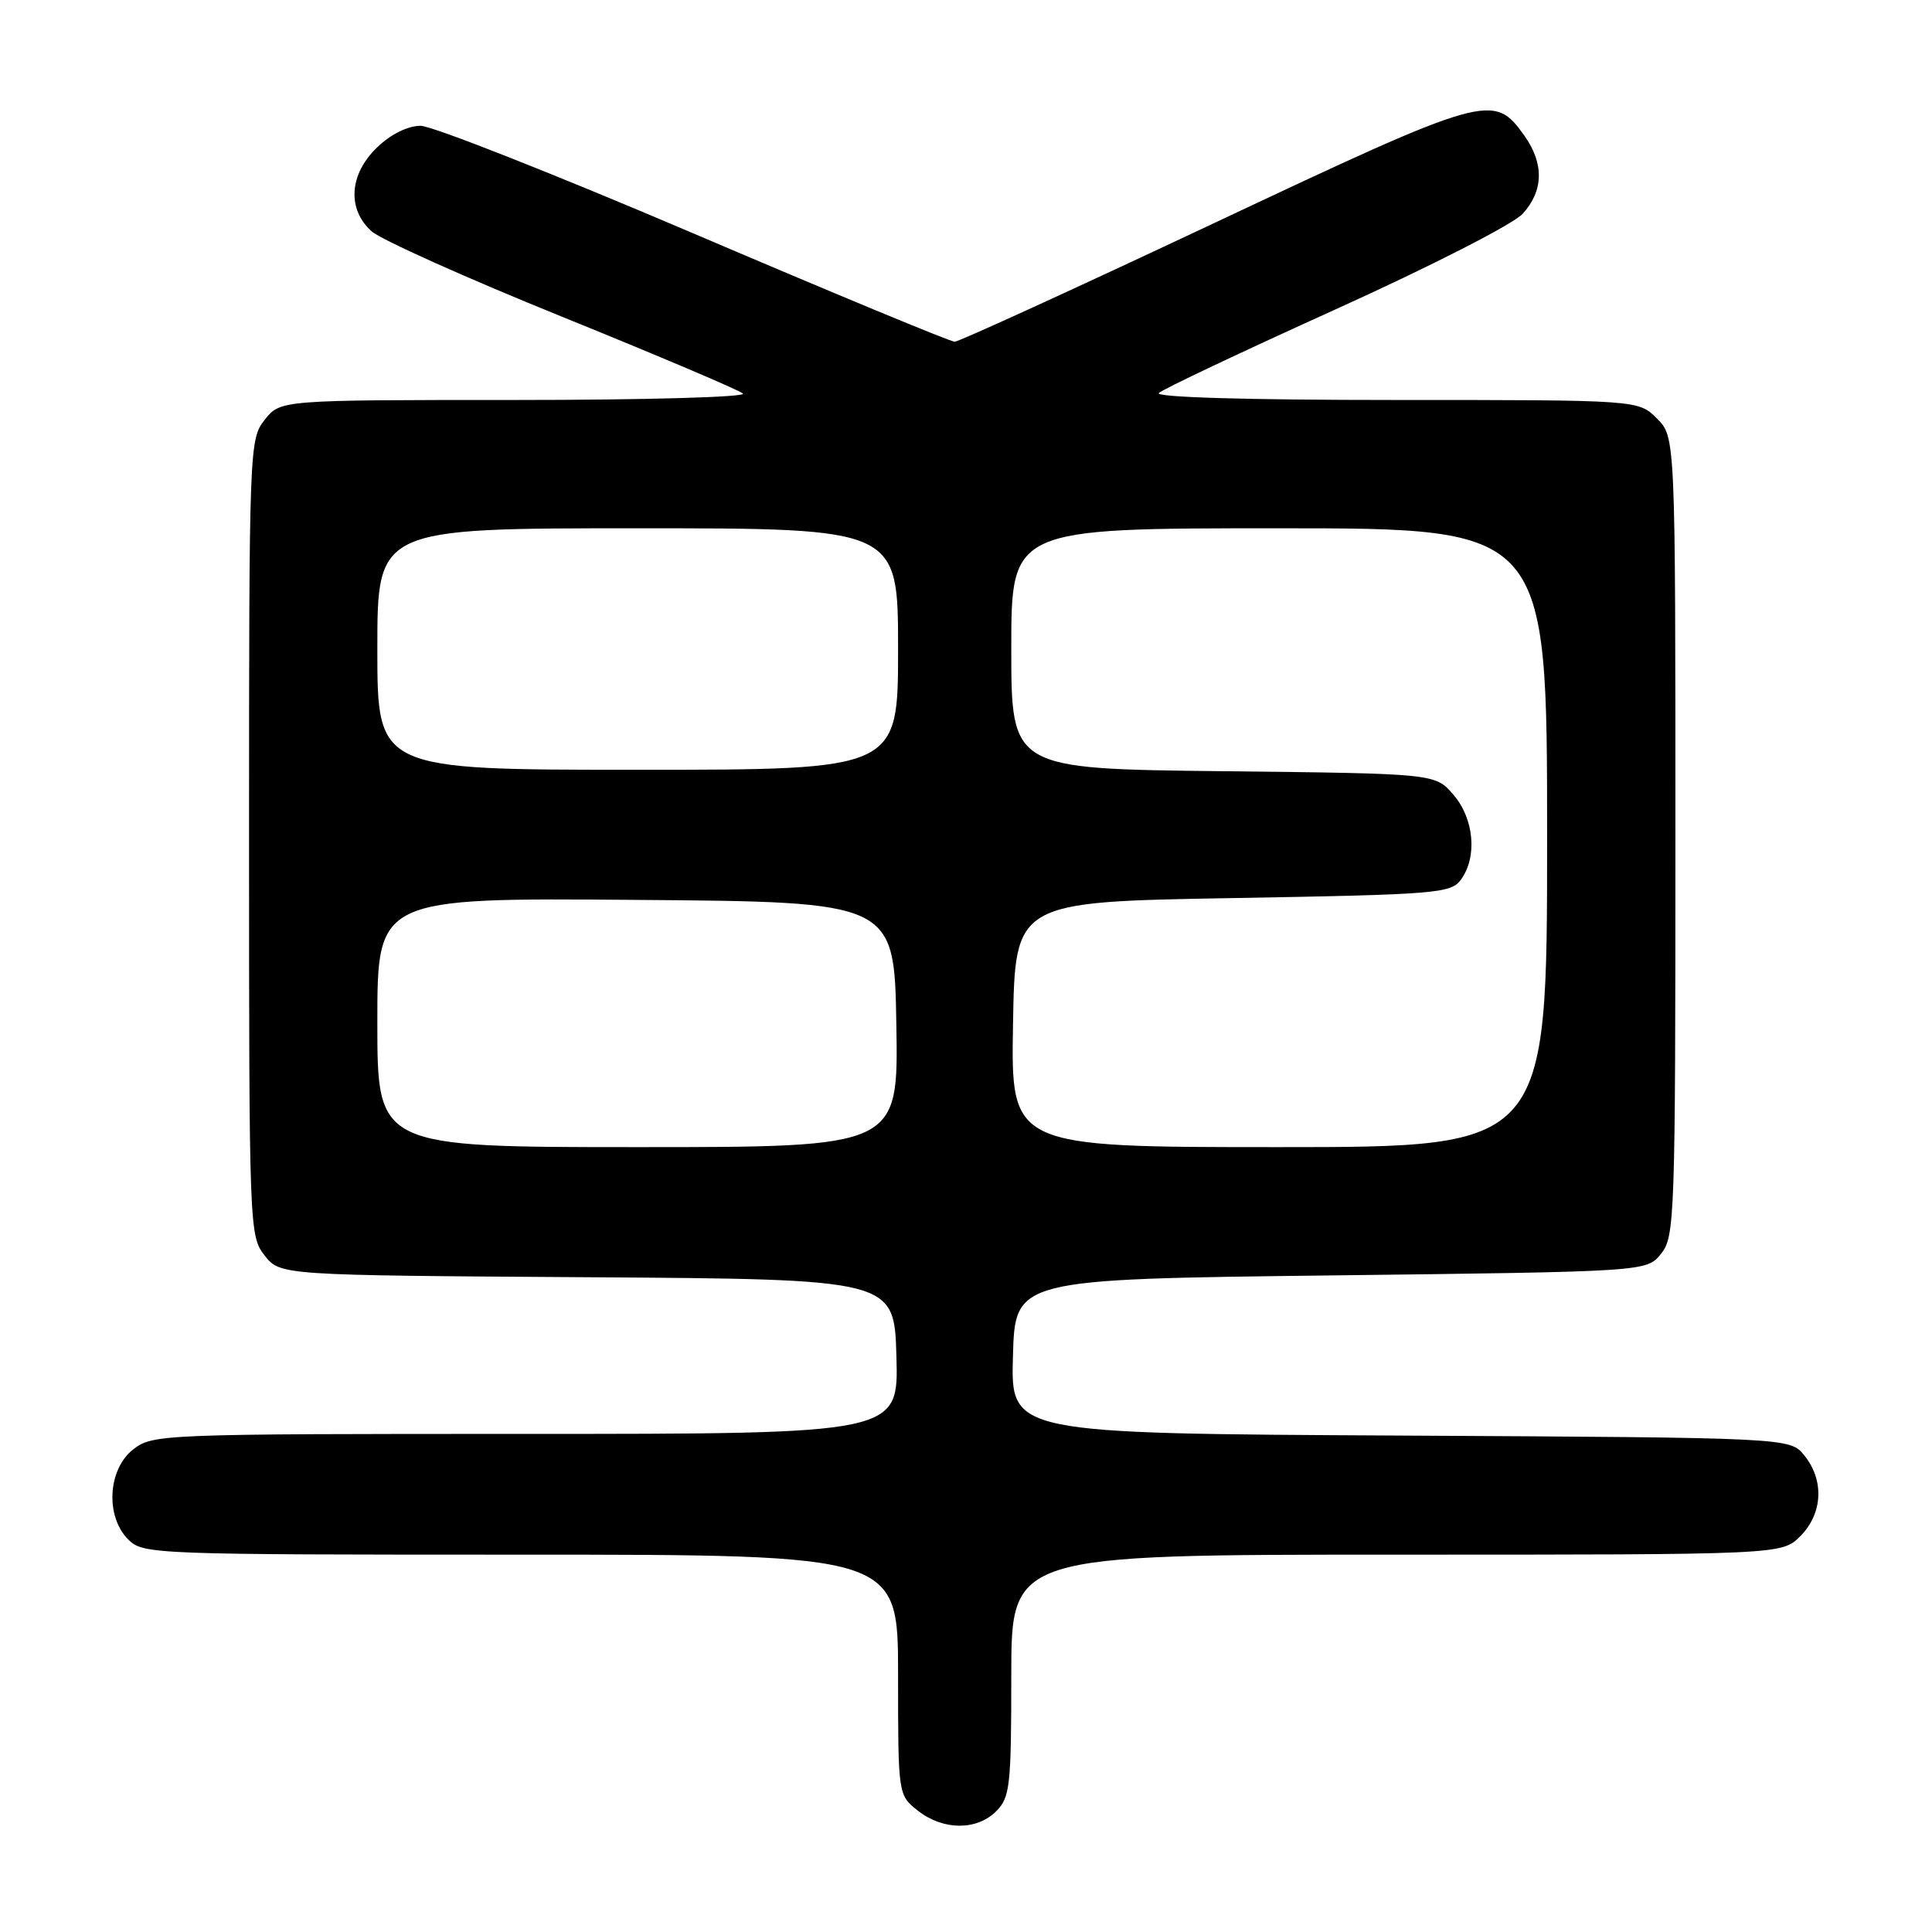 <?xml version="1.0" encoding="UTF-8" standalone="no"?>
<!DOCTYPE svg PUBLIC "-//W3C//DTD SVG 1.1//EN" "http://www.w3.org/Graphics/SVG/1.1/DTD/svg11.dtd" >
<svg xmlns="http://www.w3.org/2000/svg" xmlns:xlink="http://www.w3.org/1999/xlink" version="1.1" viewBox="0 0 256 256">
 <g >
 <path fill="currentColor"
d=" M 132.00 240.00 C 133.83 238.17 134.00 236.67 134.00 222.00 C 134.00 206.00 134.00 206.00 185.05 206.00 C 236.09 206.00 236.09 206.00 238.55 203.55 C 241.52 200.57 241.75 196.15 239.09 192.86 C 237.18 190.50 237.18 190.50 185.55 190.22 C 133.93 189.95 133.93 189.95 134.22 179.72 C 134.50 169.50 134.50 169.50 176.34 169.00 C 218.18 168.50 218.18 168.50 220.09 166.14 C 221.92 163.88 222.00 161.47 222.00 110.84 C 222.00 57.91 222.00 57.91 219.55 55.45 C 217.09 53.00 217.09 53.00 184.85 53.00 C 165.20 53.00 152.97 52.64 153.55 52.08 C 154.07 51.57 164.62 46.58 177.00 40.98 C 189.61 35.27 200.49 29.71 201.75 28.34 C 204.54 25.30 204.62 21.68 201.99 17.98 C 197.92 12.27 197.13 12.49 160.84 29.58 C 142.50 38.21 127.05 45.28 126.50 45.28 C 125.95 45.29 110.43 38.85 92.00 30.98 C 73.57 23.11 57.25 16.67 55.73 16.67 C 54.04 16.67 51.79 17.78 49.98 19.52 C 46.26 23.08 45.96 27.72 49.25 30.66 C 50.49 31.76 61.85 36.86 74.50 41.98 C 87.15 47.11 97.93 51.68 98.45 52.15 C 98.97 52.62 85.42 53.00 68.27 53.00 C 37.15 53.00 37.15 53.00 35.07 55.63 C 33.04 58.22 33.00 59.17 33.00 111.00 C 33.00 162.76 33.04 163.78 35.06 166.35 C 37.13 168.98 37.13 168.98 77.81 169.24 C 118.50 169.50 118.50 169.50 118.78 179.75 C 119.07 190.00 119.07 190.00 69.67 190.00 C 21.21 190.00 20.22 190.04 17.63 192.07 C 14.27 194.72 13.94 200.94 17.00 204.00 C 18.95 205.95 20.33 206.00 69.00 206.00 C 119.00 206.00 119.00 206.00 119.00 221.93 C 119.00 237.85 119.00 237.85 121.63 239.93 C 124.97 242.55 129.42 242.58 132.00 240.00 Z  M 50.00 135.49 C 50.00 118.97 50.00 118.97 84.25 119.24 C 118.50 119.50 118.50 119.50 118.77 135.75 C 119.05 152.00 119.05 152.00 84.52 152.00 C 50.00 152.00 50.00 152.00 50.00 135.49 Z  M 134.23 135.75 C 134.50 119.50 134.50 119.50 163.33 119.00 C 190.40 118.53 192.25 118.38 193.58 116.56 C 195.78 113.56 195.33 108.49 192.59 105.31 C 190.18 102.50 190.18 102.50 162.09 102.19 C 134.00 101.88 134.00 101.88 134.00 85.94 C 134.00 70.00 134.00 70.00 169.50 70.00 C 205.00 70.00 205.00 70.00 205.00 111.00 C 205.00 152.00 205.00 152.00 169.48 152.00 C 133.95 152.00 133.95 152.00 134.23 135.75 Z  M 50.00 86.00 C 50.00 70.00 50.00 70.00 84.50 70.00 C 119.00 70.00 119.00 70.00 119.00 86.00 C 119.00 102.00 119.00 102.00 84.50 102.00 C 50.00 102.00 50.00 102.00 50.00 86.00 Z "/>
</g>
</svg>